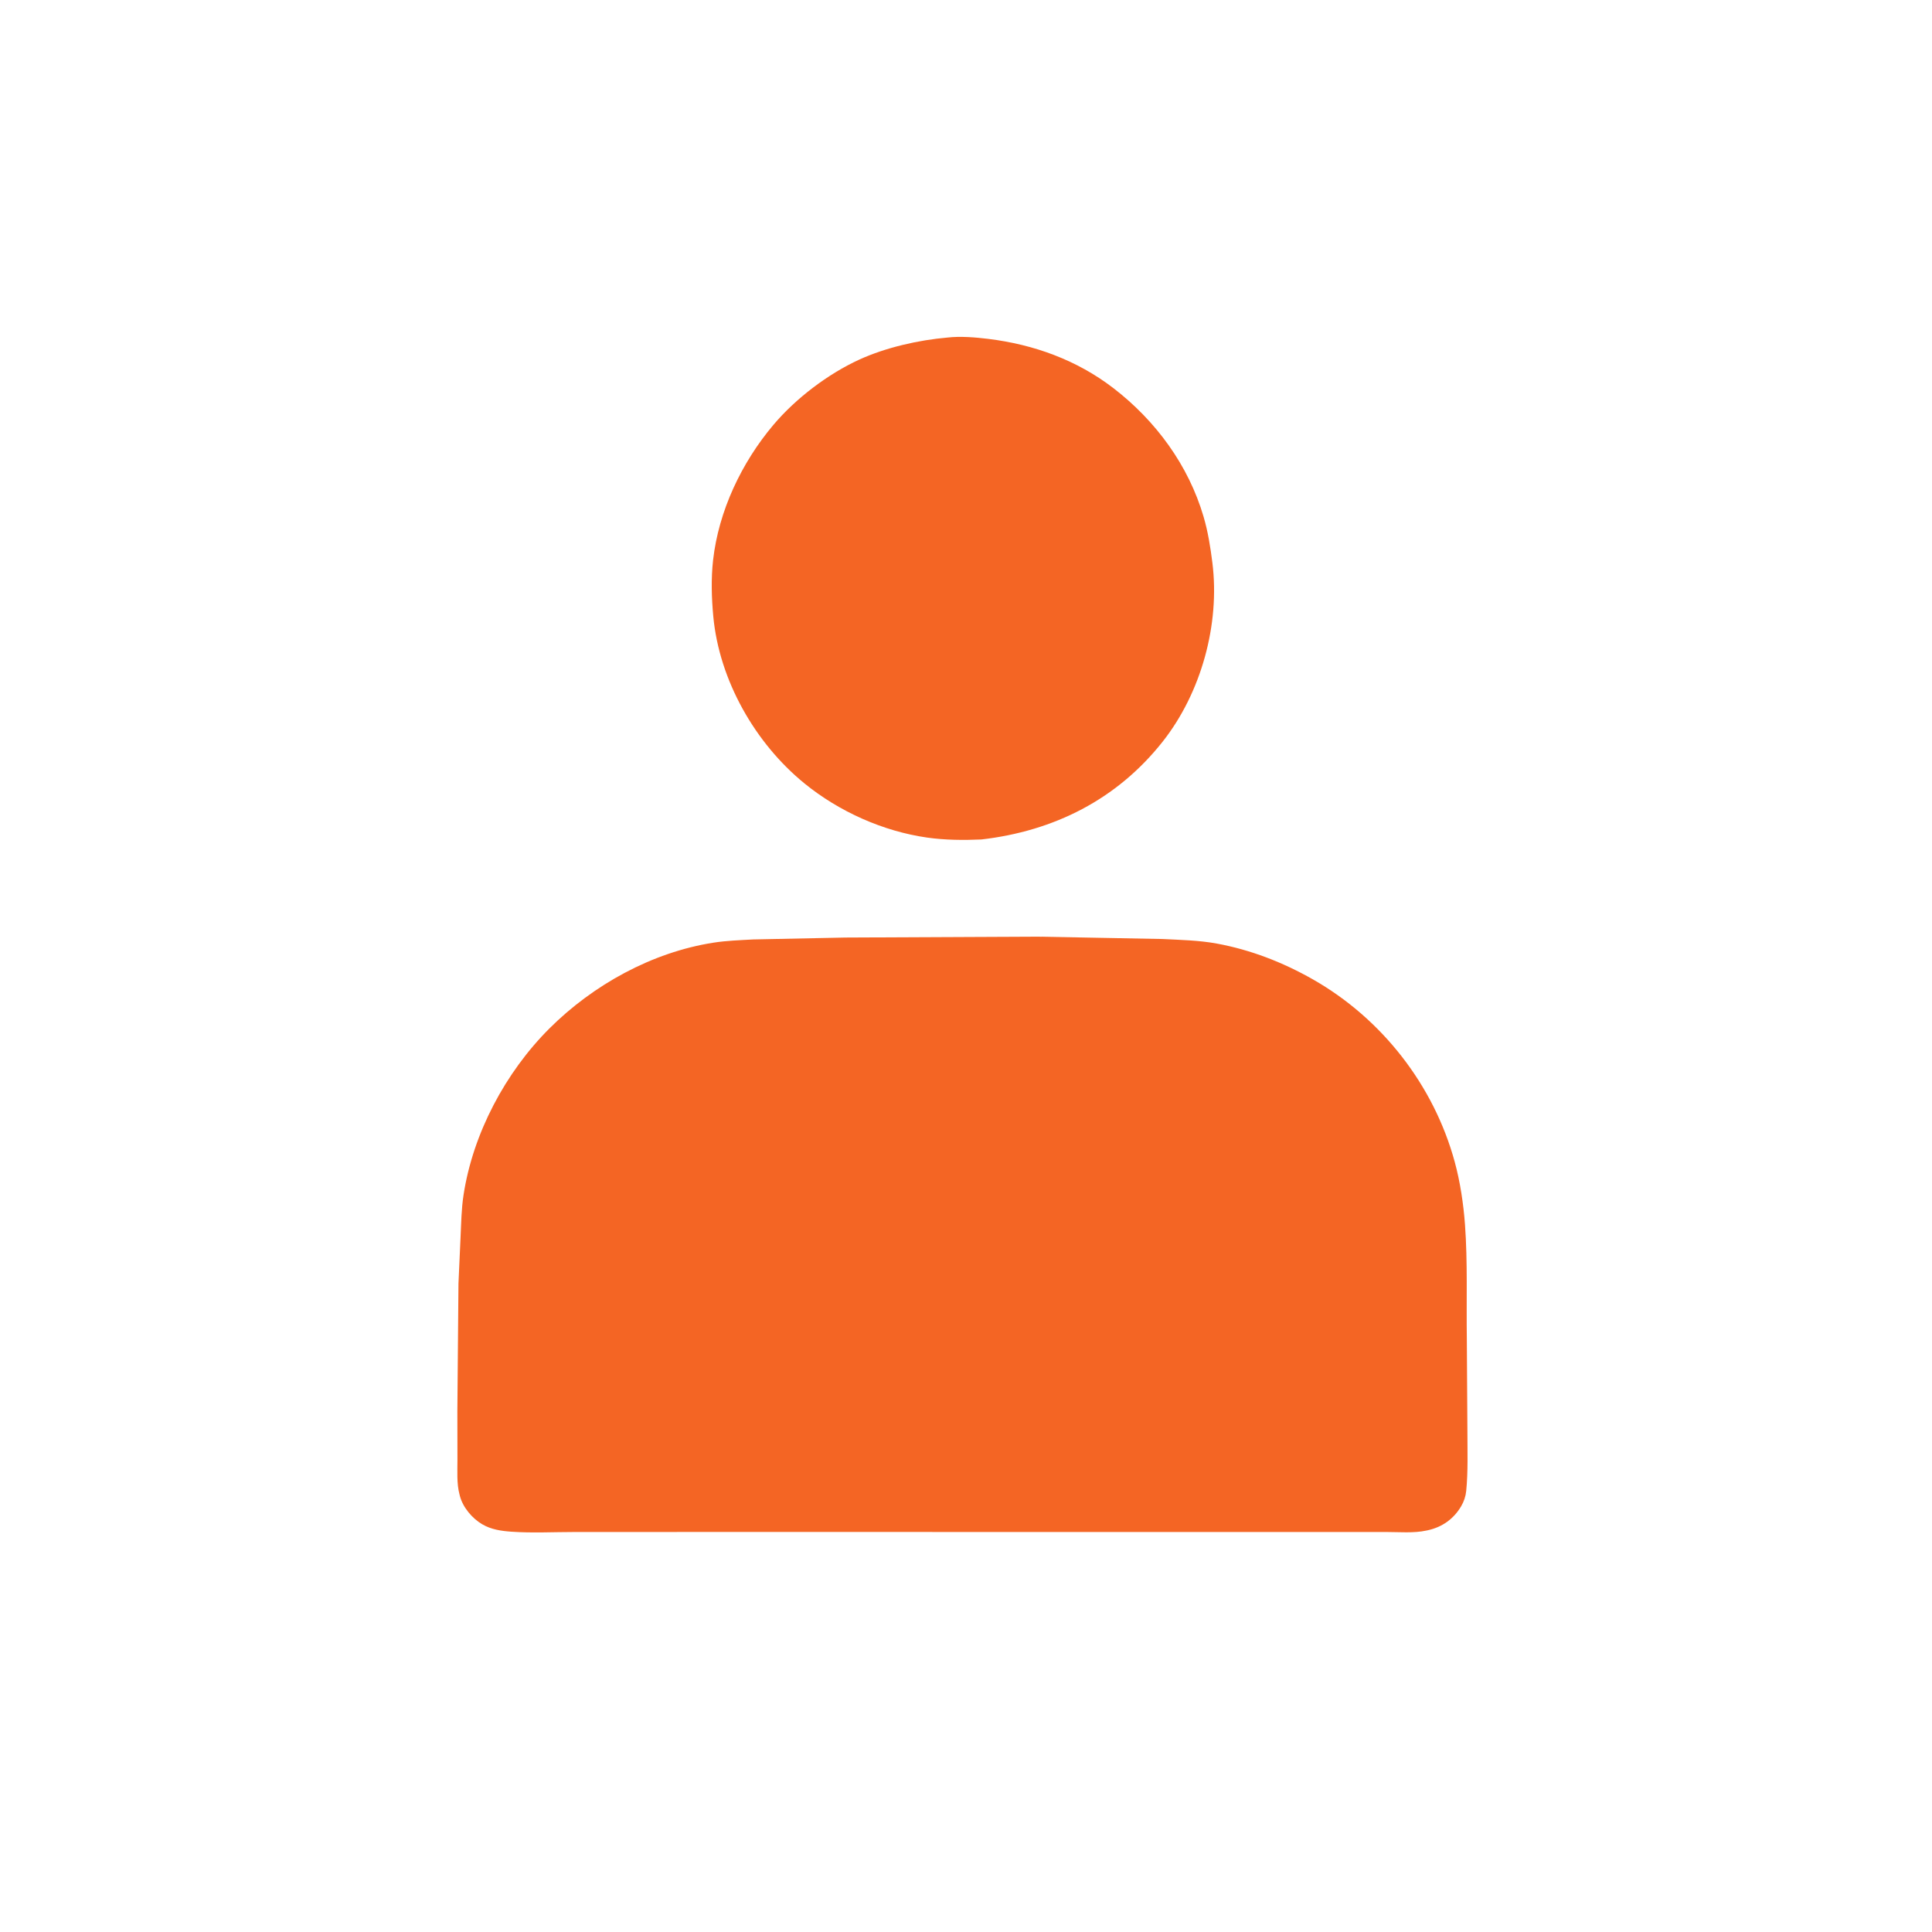<?xml version="1.0" encoding="utf-8"?>
<svg xmlns="http://www.w3.org/2000/svg" xmlns:xlink="http://www.w3.org/1999/xlink" width="500"
	height="500">
	<path fill="#f46524"
		d="M245.214 87.356C248.548 86.972 252.424 87.294 255.74 87.7C267.536 89.147 278.691 93.168 288.163 100.46C299.105 108.883 307.58 120.405 311.483 133.717C312.627 137.618 313.258 141.602 313.763 145.63C315.762 161.556 310.865 179.308 300.911 191.918C289.07 206.918 272.753 215.084 253.977 217.255C249.341 217.461 244.525 217.418 239.925 216.762C228.517 215.136 217.131 210.021 208.226 202.775C195.417 192.353 186.133 176.042 184.596 159.5C184.155 154.753 184.008 149.744 184.541 145C185.974 132.235 191.915 119.725 200.148 109.967C205.929 103.114 214.297 96.756 222.413 93.05C229.264 89.923 237.732 88.006 245.214 87.356Z" />
	<path fill="#f46524"
		d="M218.826 242.635L268.657 242.405L300.798 243.013C305.49 243.251 310.275 243.344 314.904 244.194C323.662 245.803 332.002 249.044 339.742 253.442C357.618 263.6 371.064 280.834 376.481 300.691C377.892 305.86 378.751 311.599 379.139 316.937C379.849 326.715 379.472 336.692 379.613 346.5L379.764 370.625C379.765 375.66 379.949 380.823 379.456 385.833C379.315 387.266 378.857 388.616 378.125 389.853C376.209 393.093 373.251 395.2 369.582 396.016L369.125 396.112C365.858 396.82 362.085 396.478 358.745 396.478L342.4 396.479L278.375 396.474L180.111 396.472L148.643 396.481C143.268 396.481 137.685 396.781 132.338 396.401C129.701 396.213 127.17 395.853 124.841 394.505C122.216 392.985 119.77 390.09 119.012 387.127L118.922 386.762C118.161 383.943 118.395 380.67 118.386 377.756L118.366 365.166L118.651 332.169L119.192 320.125C119.368 316.465 119.407 312.913 119.961 309.276C122.389 293.339 130.811 277.515 142.191 266.161C153.492 254.885 168.739 246.448 184.626 243.965C188.034 243.432 191.475 243.324 194.912 243.128L218.826 242.635Z" />
</svg>